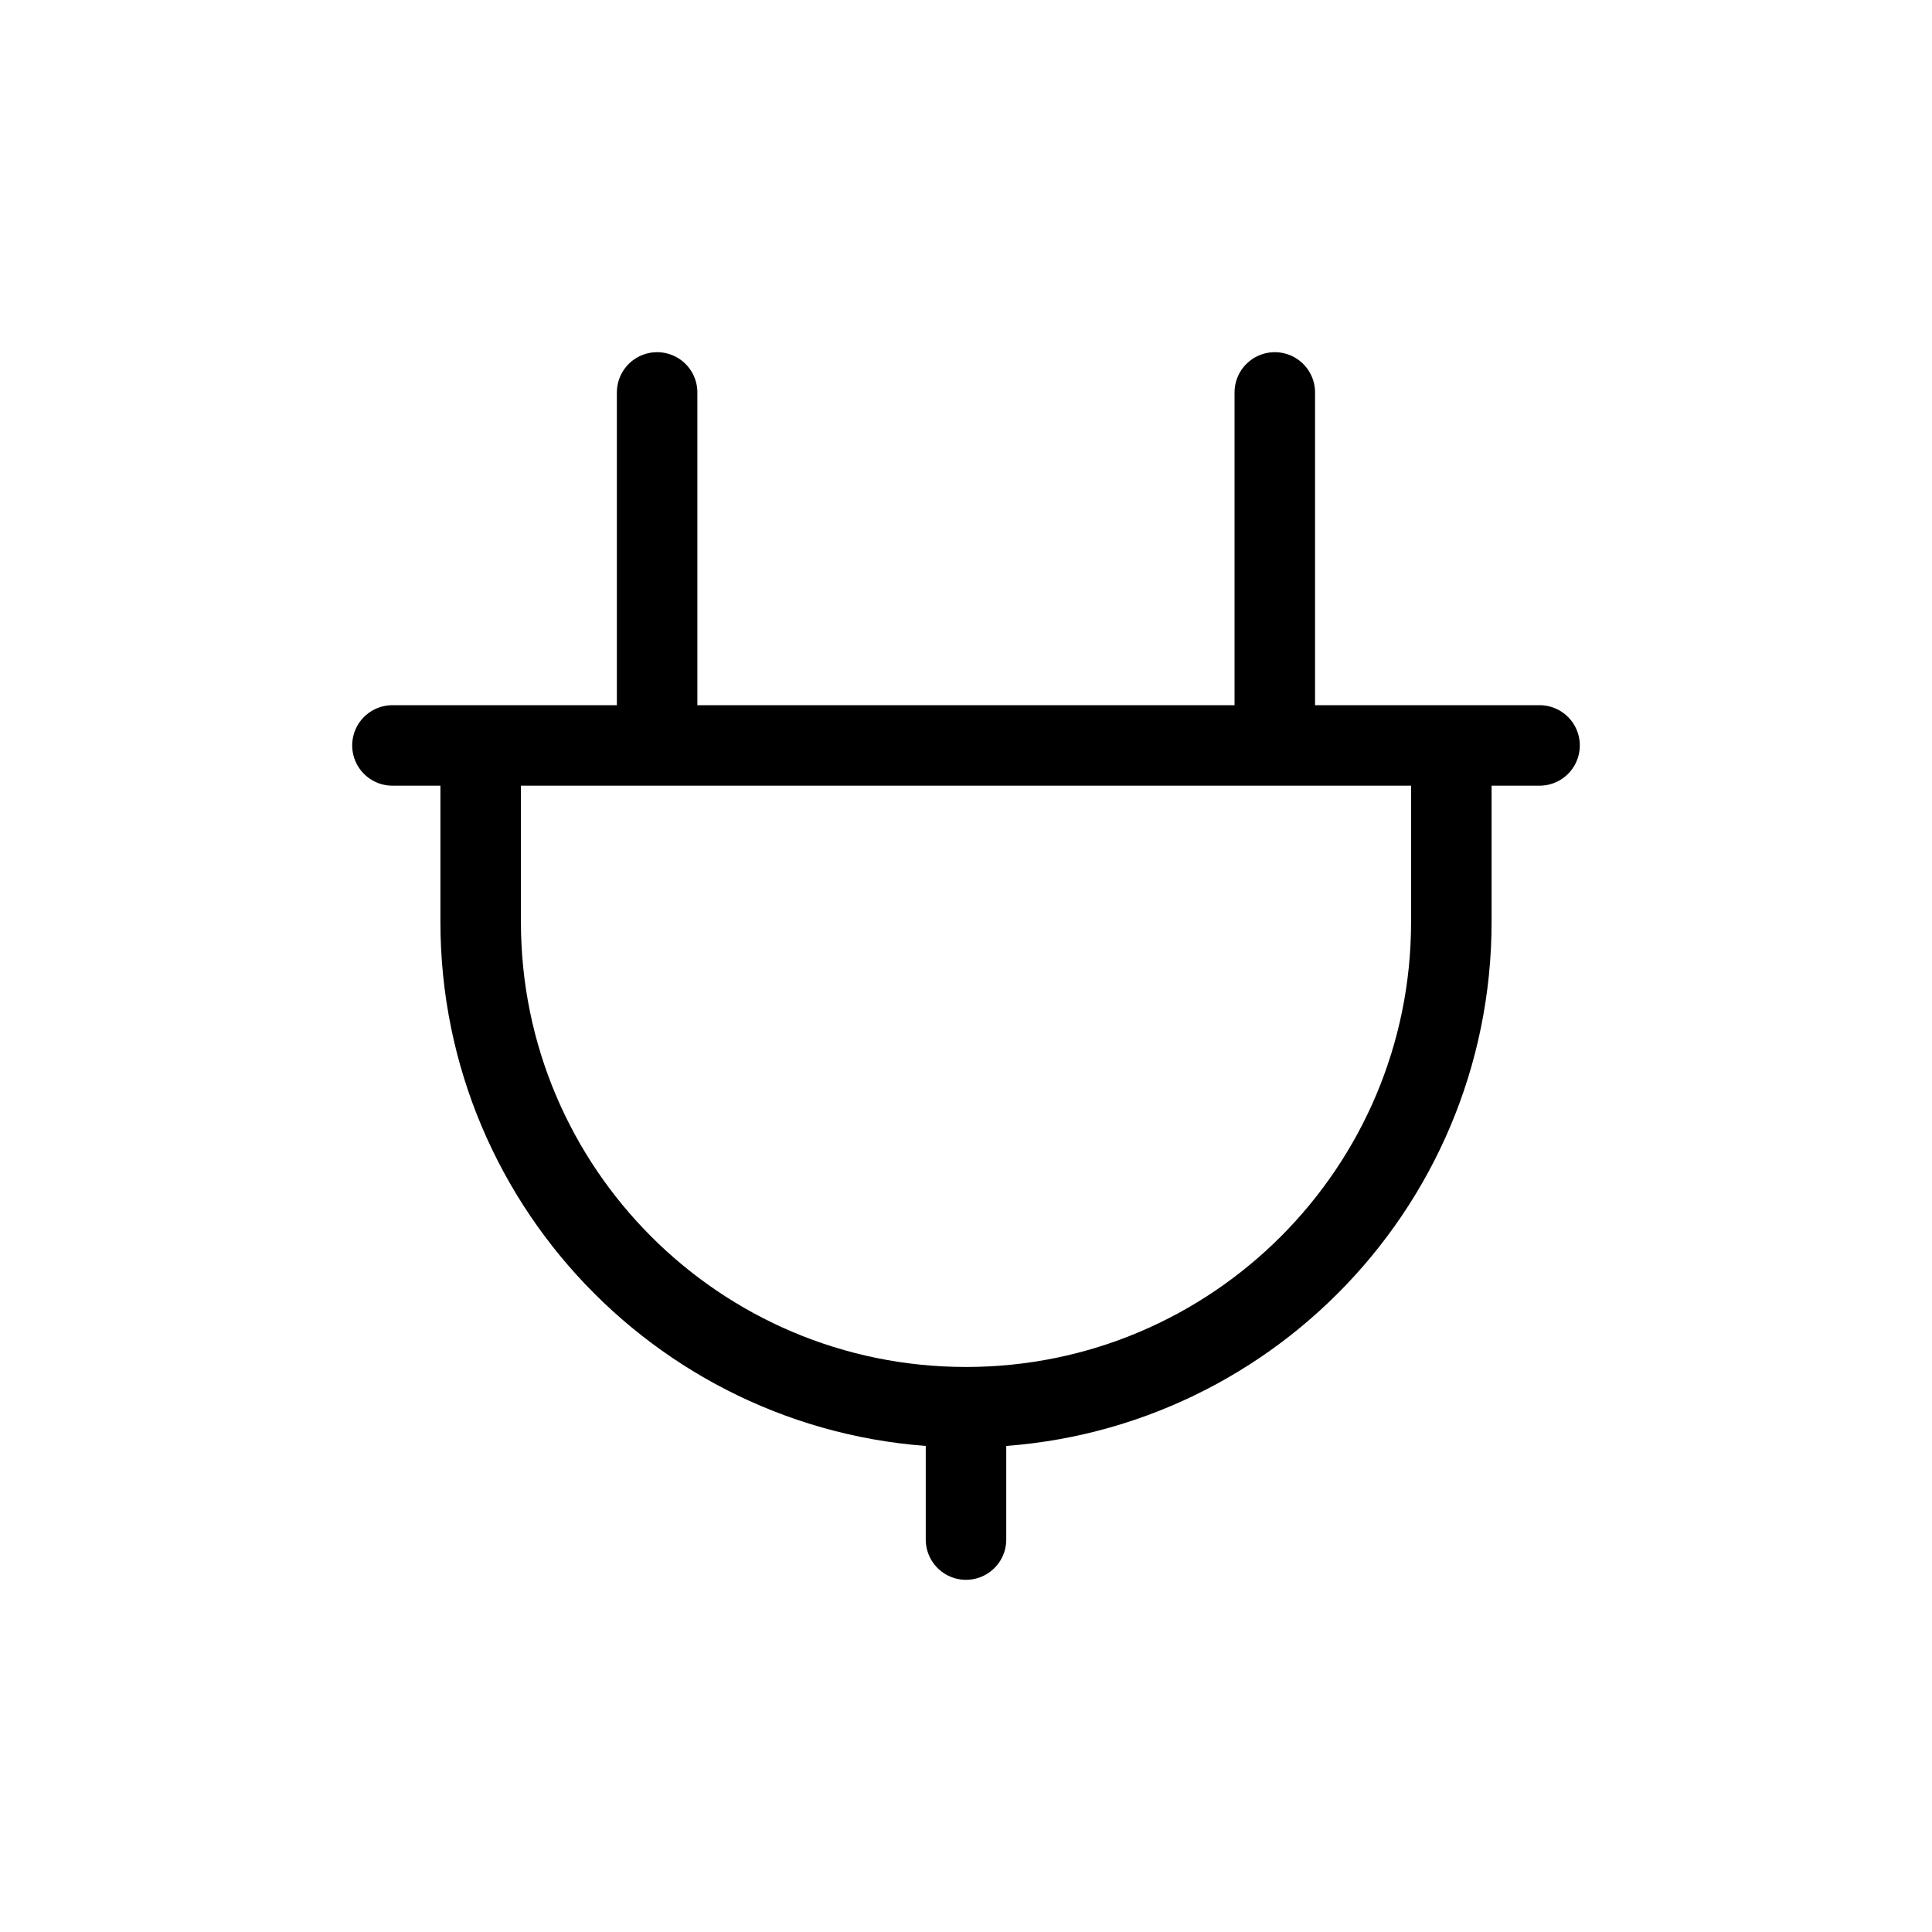 <svg width="24" height="24" viewBox="0 0 24 24" fill="none" xmlns="http://www.w3.org/2000/svg">
<g id="Other=plug, Size=24px, weight=light">
<path id="plug" d="M12 17.481C8.67 17.481 5.971 14.782 5.971 11.452V9.26H18.029V11.452C18.029 14.782 15.33 17.481 12 17.481ZM12 17.481V19.125M4.875 9.26H19.125M8.163 4.875L8.163 9.26M15.836 4.875L15.836 9.26" stroke="black" stroke-linecap="round" stroke-linejoin="round"/>
</g>
</svg>
